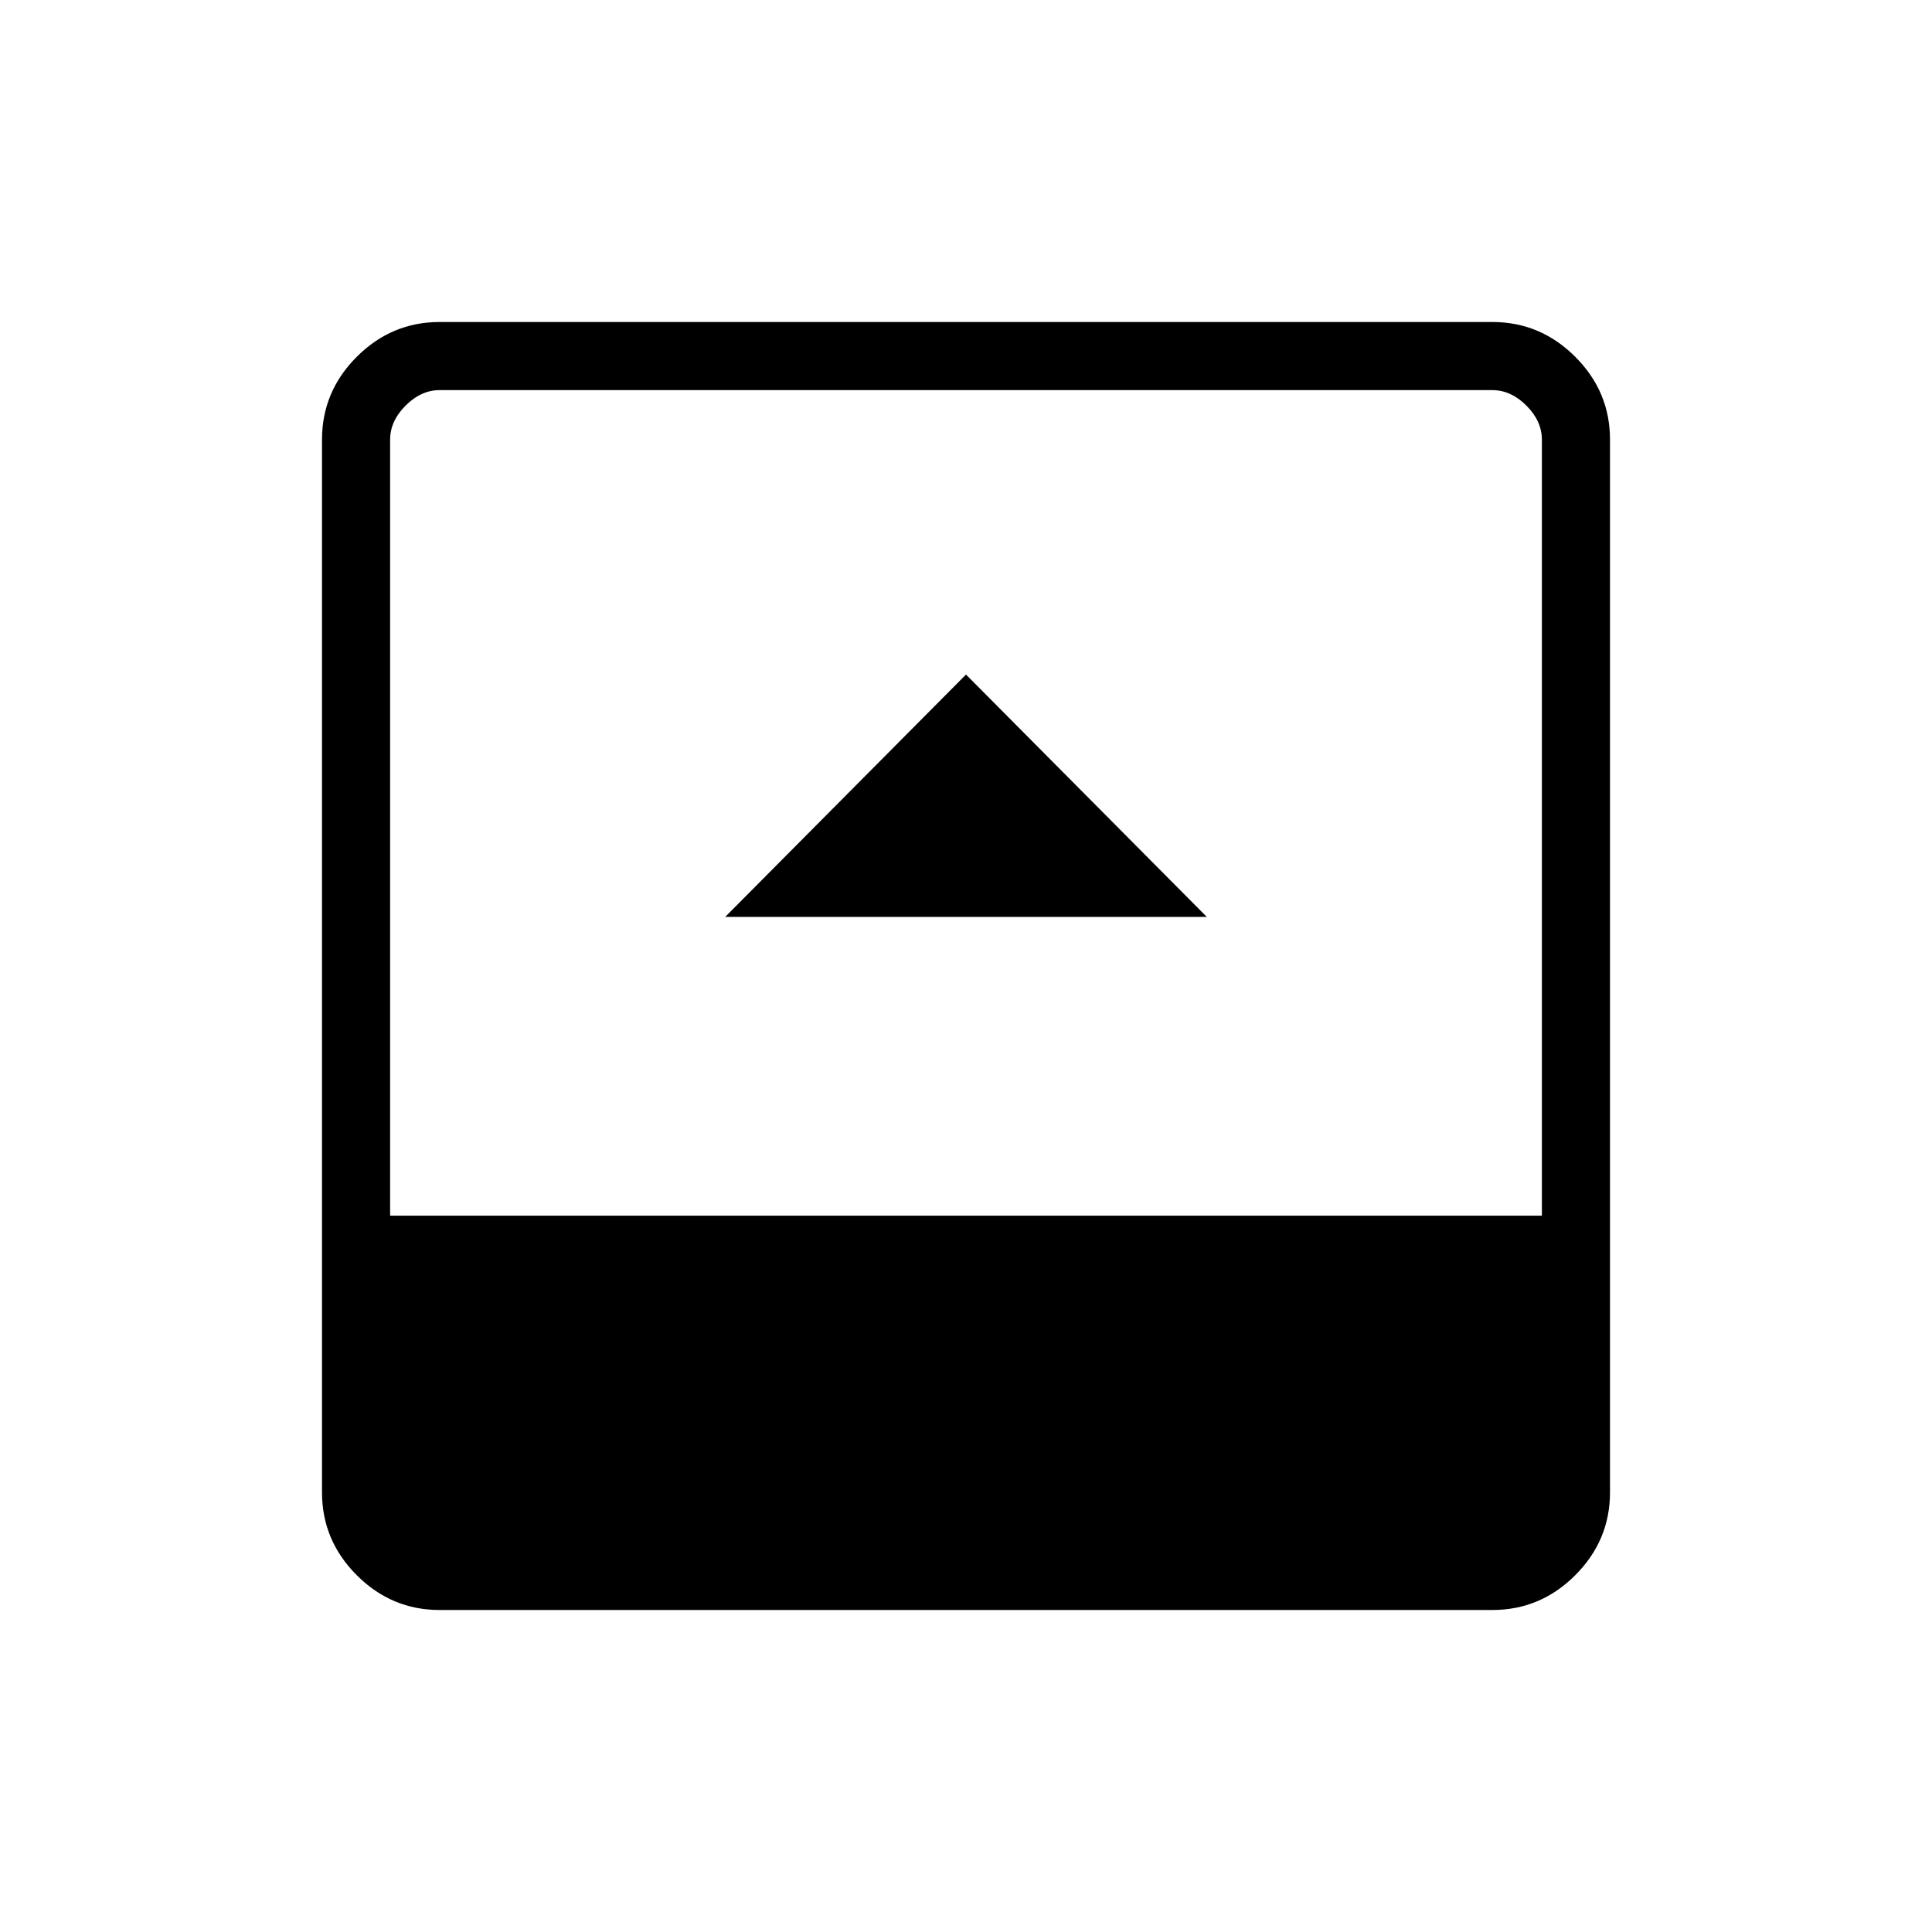 <svg xmlns="http://www.w3.org/2000/svg" height="40" viewBox="0 -960 960 960" width="40"><path d="M360.36-504.41h239.28L480-624.82 360.36-504.41ZM218.46-160q-23.91 0-41.18-17.28Q160-194.55 160-218.46v-523.08q0-23.91 17.28-41.18Q194.55-800 218.46-800h523.08q23.91 0 41.18 17.28Q800-765.45 800-741.54v523.08q0 23.91-17.28 41.18Q765.45-160 741.54-160H218.46Zm-24.61-195.95h572.3v-385.59q0-9.23-7.69-16.92-7.69-7.69-16.92-7.69H218.46q-9.23 0-16.92 7.69-7.69 7.69-7.69 16.92v385.59Z"/></svg>